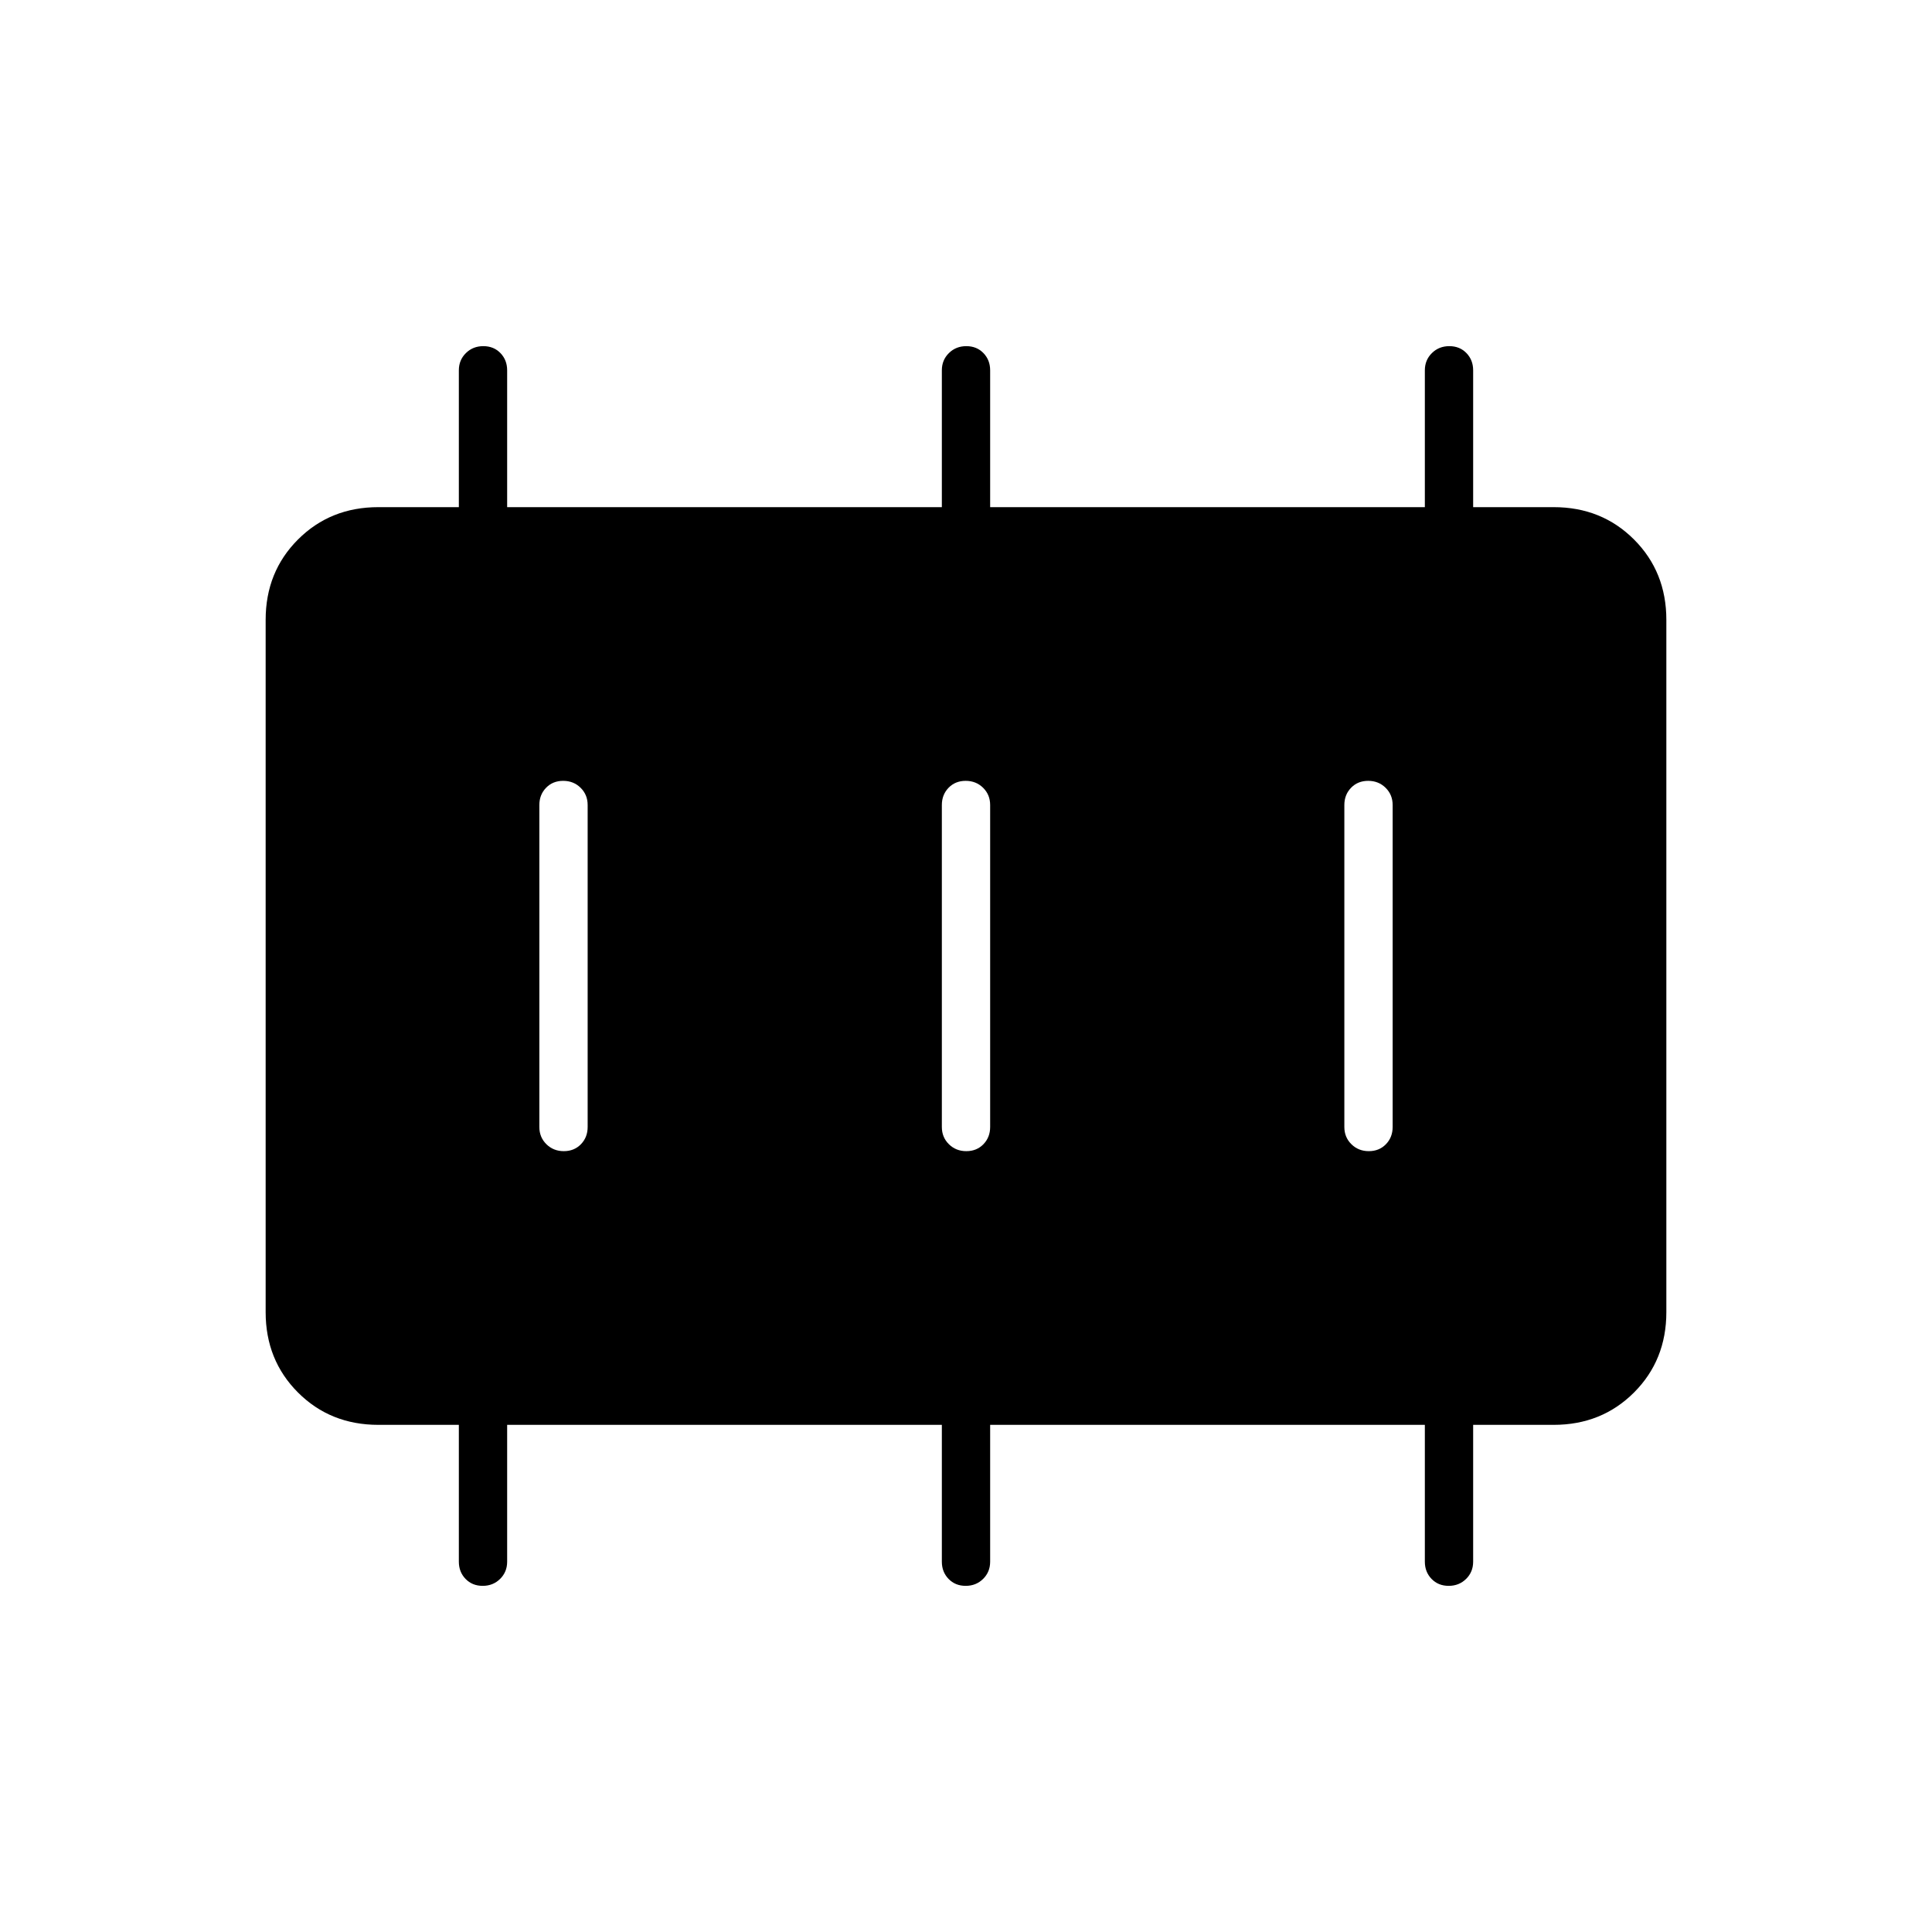 <svg xmlns="http://www.w3.org/2000/svg" height="40" viewBox="0 -960 960 960" width="40"><path d="M280.16-388q5.17 0 8.51-3.45Q292-394.9 292-400v-160q0-5.1-3.5-8.55-3.49-3.45-8.66-3.45t-8.51 3.45Q268-565.1 268-560v160q0 5.1 3.5 8.55 3.49 3.45 8.66 3.45Zm200 0q5.17 0 8.51-3.45Q492-394.9 492-400v-160q0-5.1-3.5-8.55-3.49-3.45-8.66-3.45t-8.51 3.45Q468-565.1 468-560v160q0 5.1 3.5 8.55 3.49 3.45 8.66 3.45Zm200 0q5.17 0 8.51-3.45Q692-394.9 692-400v-160q0-5.1-3.5-8.55-3.49-3.45-8.66-3.45t-8.51 3.45Q668-565.1 668-560v160q0 5.1 3.5 8.55 3.49 3.45 8.66 3.45ZM188-252q-23.85 0-39.93-16.07Q132-284.15 132-308v-344q0-23.85 16.07-39.93Q164.15-708 188-708h40v-68q0-5.1 3.5-8.55 3.49-3.45 8.66-3.45t8.51 3.45Q252-781.1 252-776v68h216v-68q0-5.1 3.5-8.55 3.49-3.45 8.66-3.45t8.51 3.45Q492-781.1 492-776v68h216v-68q0-5.1 3.5-8.55 3.49-3.45 8.66-3.45t8.51 3.45Q732-781.1 732-776v68h40q23.85 0 39.93 16.07Q828-675.85 828-652v344q0 23.85-16.07 39.93Q795.85-252 772-252h-40v68q0 5.1-3.5 8.55-3.49 3.45-8.66 3.45t-8.51-3.45Q708-178.9 708-184v-68H492v68q0 5.1-3.5 8.55-3.49 3.45-8.66 3.45t-8.51-3.45Q468-178.9 468-184v-68H252v68q0 5.1-3.5 8.55-3.49 3.45-8.66 3.45t-8.51-3.45Q228-178.9 228-184v-68h-40Z"/></svg>